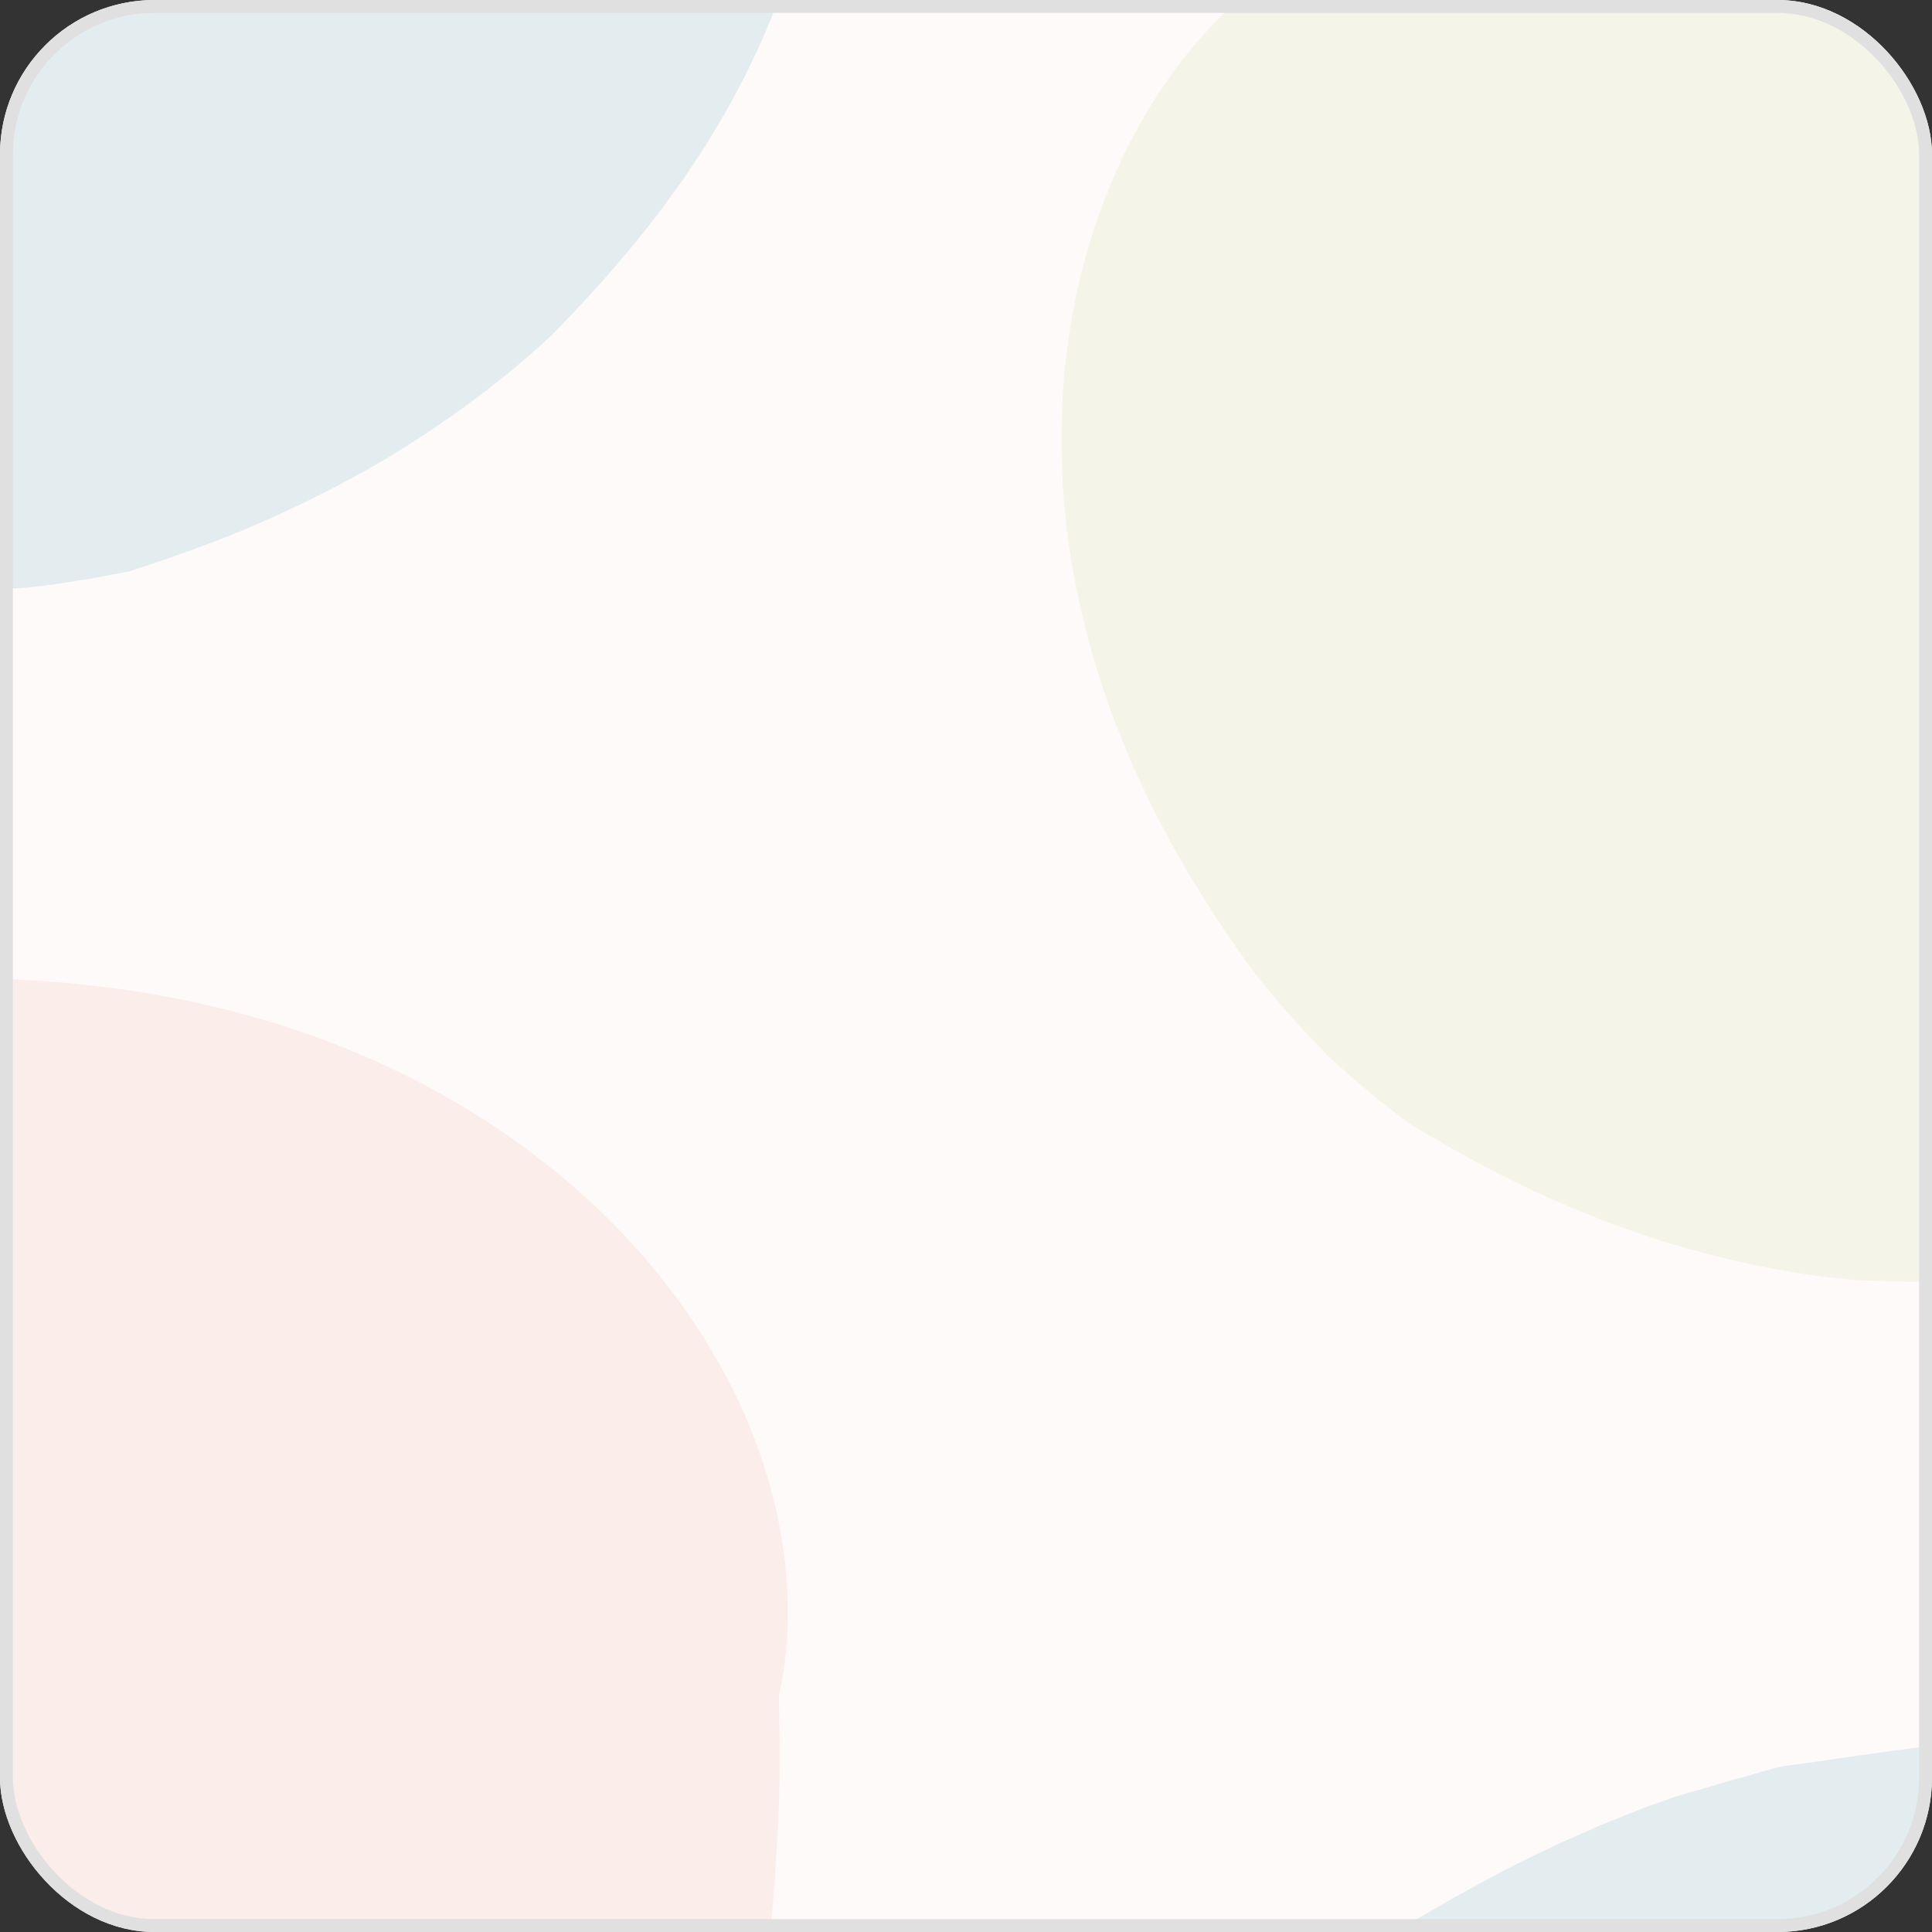 <svg width="75" height="75" viewBox="0 0 75 75" fill="none" xmlns="http://www.w3.org/2000/svg">
<rect x="0" y="0" width="75" height="75" fill="#333333" stroke="none"/>
<g clip-path="url(#clip0_666_1663)">
<rect width="75" height="75" rx="6" fill="#FEFAF9"/>
<path opacity="0.3" d="M30.221 0H0V22.869C0.329 22.856 0.656 22.839 0.982 22.819C1.125 22.803 1.268 22.786 1.41 22.77L1.454 22.765L1.456 22.764C1.645 22.742 1.834 22.72 2.022 22.698C2.08 22.689 2.137 22.68 2.194 22.671C2.314 22.652 2.433 22.634 2.552 22.615C2.658 22.599 2.765 22.582 2.871 22.566C2.928 22.556 2.985 22.547 3.042 22.538L3.544 22.461C3.71 22.43 3.876 22.398 4.04 22.365C4.142 22.346 4.243 22.327 4.345 22.308C4.571 22.265 4.796 22.222 5.02 22.18C6.498 21.706 7.965 21.182 9.415 20.59C10.861 19.985 12.283 19.303 13.678 18.548C15.076 17.798 16.422 16.938 17.728 16.011C19.031 15.079 20.294 14.072 21.465 12.963C21.64 12.795 21.807 12.616 21.976 12.435L21.976 12.435L21.981 12.43L22.041 12.365C22.078 12.325 22.116 12.285 22.154 12.245C22.249 12.142 22.347 12.04 22.446 11.937L22.447 11.937L22.448 11.936L22.449 11.934C22.509 11.872 22.568 11.81 22.628 11.748C22.703 11.668 22.779 11.587 22.852 11.505C22.918 11.43 22.983 11.356 23.049 11.282C23.13 11.192 23.21 11.102 23.291 11.012L23.297 11.005C23.613 10.654 23.932 10.298 24.237 9.923C24.58 9.534 24.902 9.122 25.229 8.704L25.238 8.693C25.36 8.537 25.482 8.38 25.607 8.224C25.823 7.922 26.043 7.621 26.264 7.318C26.3 7.267 26.338 7.215 26.375 7.164C26.398 7.134 26.421 7.103 26.443 7.072C26.46 7.049 26.477 7.026 26.493 7.002C26.508 6.981 26.524 6.96 26.539 6.938C26.557 6.911 26.575 6.884 26.593 6.857C26.698 6.699 26.802 6.541 26.907 6.382L27.052 6.163C27.11 6.076 27.167 5.99 27.224 5.903L27.384 5.662L27.534 5.415C27.625 5.263 27.715 5.111 27.806 4.959C27.915 4.777 28.024 4.595 28.134 4.413C28.258 4.196 28.376 3.975 28.494 3.753L28.496 3.749L28.497 3.746C28.53 3.685 28.562 3.625 28.595 3.564L28.644 3.473C28.661 3.441 28.679 3.409 28.696 3.376C28.728 3.315 28.76 3.255 28.793 3.194C28.811 3.16 28.829 3.126 28.847 3.092C28.86 3.069 28.872 3.045 28.885 3.021C28.897 2.998 28.909 2.975 28.92 2.952C28.938 2.918 28.955 2.883 28.971 2.849L29.228 2.31C29.554 1.655 29.831 0.974 30.11 0.287L30.11 0.285L30.187 0.095C30.199 0.064 30.21 0.032 30.221 0Z" fill="#A3CFD5"/>
<path opacity="0.3" fill-rule="evenodd" clip-rule="evenodd" d="M76.236 49.74V0H48.046C46.776 1.157 45.625 2.55 44.66 4.117C43.656 5.757 42.852 7.581 42.277 9.506C41.702 11.431 41.359 13.456 41.246 15.499C41.132 17.542 41.248 19.602 41.566 21.614C41.883 23.627 42.402 25.589 43.075 27.46C43.747 29.332 44.572 31.111 45.497 32.784C46.42 34.459 47.443 36.027 48.507 37.509C49.464 38.775 50.514 39.935 51.594 41.028C51.727 41.15 51.86 41.271 51.993 41.392L51.994 41.393L51.997 41.396C52.113 41.501 52.228 41.606 52.343 41.711C52.599 41.927 52.853 42.14 53.107 42.353C53.169 42.405 53.232 42.458 53.294 42.511L53.295 42.512C53.357 42.565 53.42 42.618 53.483 42.67L53.527 42.705C53.642 42.793 53.756 42.881 53.869 42.97L54.034 43.098C54.233 43.255 54.432 43.41 54.629 43.566C55.91 44.347 57.221 45.087 58.576 45.77C59.937 46.441 61.34 47.046 62.779 47.58C64.218 48.12 65.705 48.552 67.214 48.909C68.724 49.262 70.263 49.535 71.817 49.676C72.066 49.697 72.318 49.704 72.573 49.712L72.574 49.712C72.642 49.714 72.711 49.716 72.78 49.718C72.915 49.722 73.05 49.728 73.186 49.734L73.187 49.734C73.379 49.743 73.571 49.752 73.765 49.753C73.957 49.754 74.151 49.755 74.346 49.758H74.346H74.346C74.823 49.763 75.308 49.768 75.798 49.748C75.943 49.747 76.09 49.745 76.236 49.74Z" fill="#DFE7BF"/>
<path opacity="0.3" fill-rule="evenodd" clip-rule="evenodd" d="M75.236 67.746V75L54.167 75C54.59 74.74 55.014 74.487 55.441 74.242C57.008 73.336 58.572 72.469 60.184 71.731C60.515 71.562 60.855 71.415 61.194 71.268C61.261 71.24 61.327 71.211 61.393 71.182C61.532 71.123 61.67 71.061 61.808 71C62.073 70.881 62.338 70.762 62.61 70.662C62.905 70.544 63.201 70.427 63.496 70.309L63.836 70.174C64.043 70.1 64.25 70.027 64.458 69.954L64.458 69.954L64.458 69.954C64.665 69.88 64.873 69.807 65.079 69.733C65.237 69.685 65.394 69.638 65.553 69.59C65.715 69.546 65.876 69.502 66.04 69.457C66.367 69.365 66.698 69.266 67.032 69.162C67.207 69.11 67.384 69.062 67.563 69.014L67.563 69.014C67.728 68.969 67.895 68.924 68.064 68.875C68.19 68.84 68.316 68.803 68.444 68.765L68.444 68.765C68.669 68.698 68.897 68.631 69.129 68.578C69.873 68.48 70.627 68.371 71.392 68.259L71.392 68.259L71.392 68.259C72.638 68.079 73.916 67.893 75.236 67.746Z" fill="#A3CFD5"/>
<path opacity="0.3" fill-rule="evenodd" clip-rule="evenodd" d="M29.894 75H0V38C0.269 38.009 0.538 38.02 0.808 38.034C2.934 38.142 5.106 38.396 7.281 38.85C9.455 39.304 11.629 39.956 13.736 40.831C15.842 41.705 17.878 42.803 19.76 44.116C21.642 45.426 23.372 46.952 24.862 48.646C26.352 50.339 27.602 52.196 28.547 54.136C29.487 56.078 30.113 58.1 30.401 60.089C30.686 62.079 30.649 64.034 30.235 65.849C30.279 67.642 30.285 69.367 30.192 71.064C30.124 72.389 30.039 73.702 29.894 75Z" fill="#F4CFC2"/>
</g>
<rect x="0.25" y="0.25" width="74.5" height="74.5" rx="5.75" stroke="#E0E0E0" stroke-width="0.5"/>
<defs>
<clipPath id="clip0_666_1663">
<rect width="75" height="75" rx="6" fill="white"/>
</clipPath>
</defs>
</svg>
